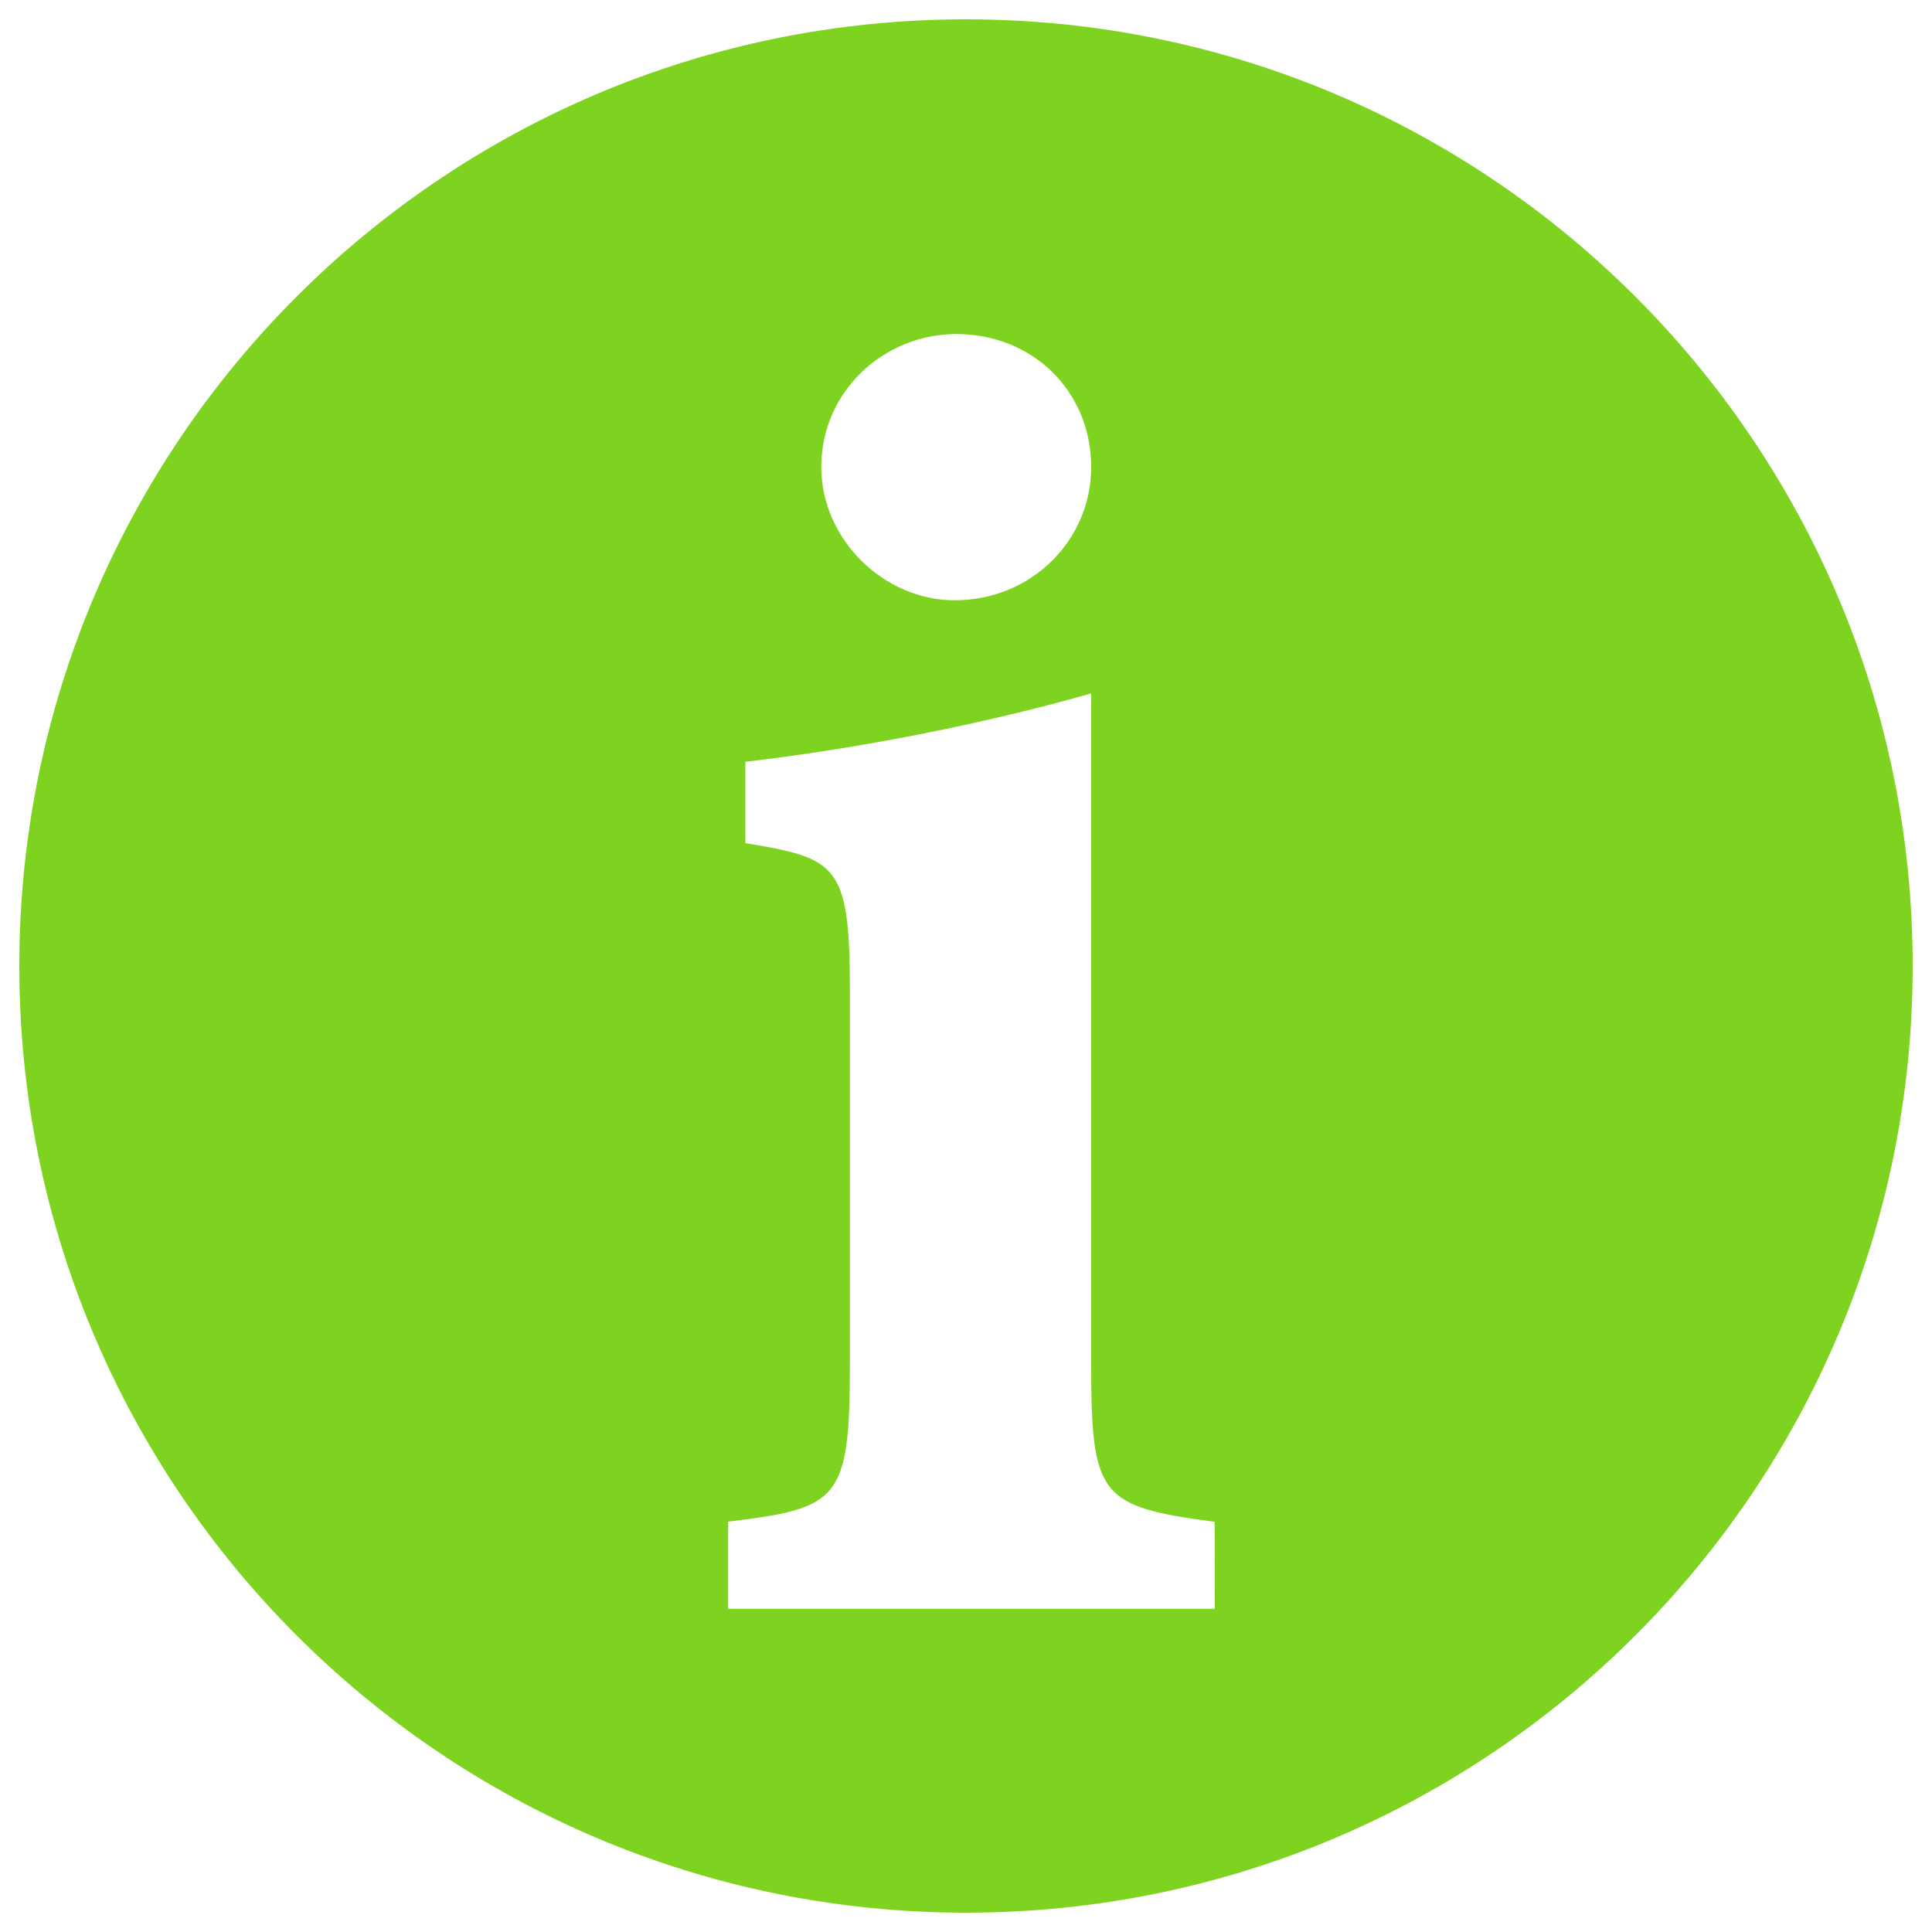 <svg xmlns="http://www.w3.org/2000/svg" viewBox="0 0 1000 1000" fill="#7ed321"><path d="M500 10C229.4 10 10 229.4 10 500s219.4 490 490 490 490-219.4 490-490S770.6 10 500 10zm-5 162.9c39.4 0 69.8 29.5 69.8 68.9 0 37.4-30.5 68.9-70.8 68.9-36.4 0-68.9-31.5-68.9-68.9 0-39.4 32.5-68.9 69.9-68.9zm133.8 659.8H376.9v-45.1c57-6.9 63-10.8 63-80.7V512.1c0-64.9-6.9-67.9-54.1-75.7v-42.1c59-6.9 124-19.7 179-35.4V707c0 67.9 4.9 72.8 63.9 80.7l.1 45z"/></svg>